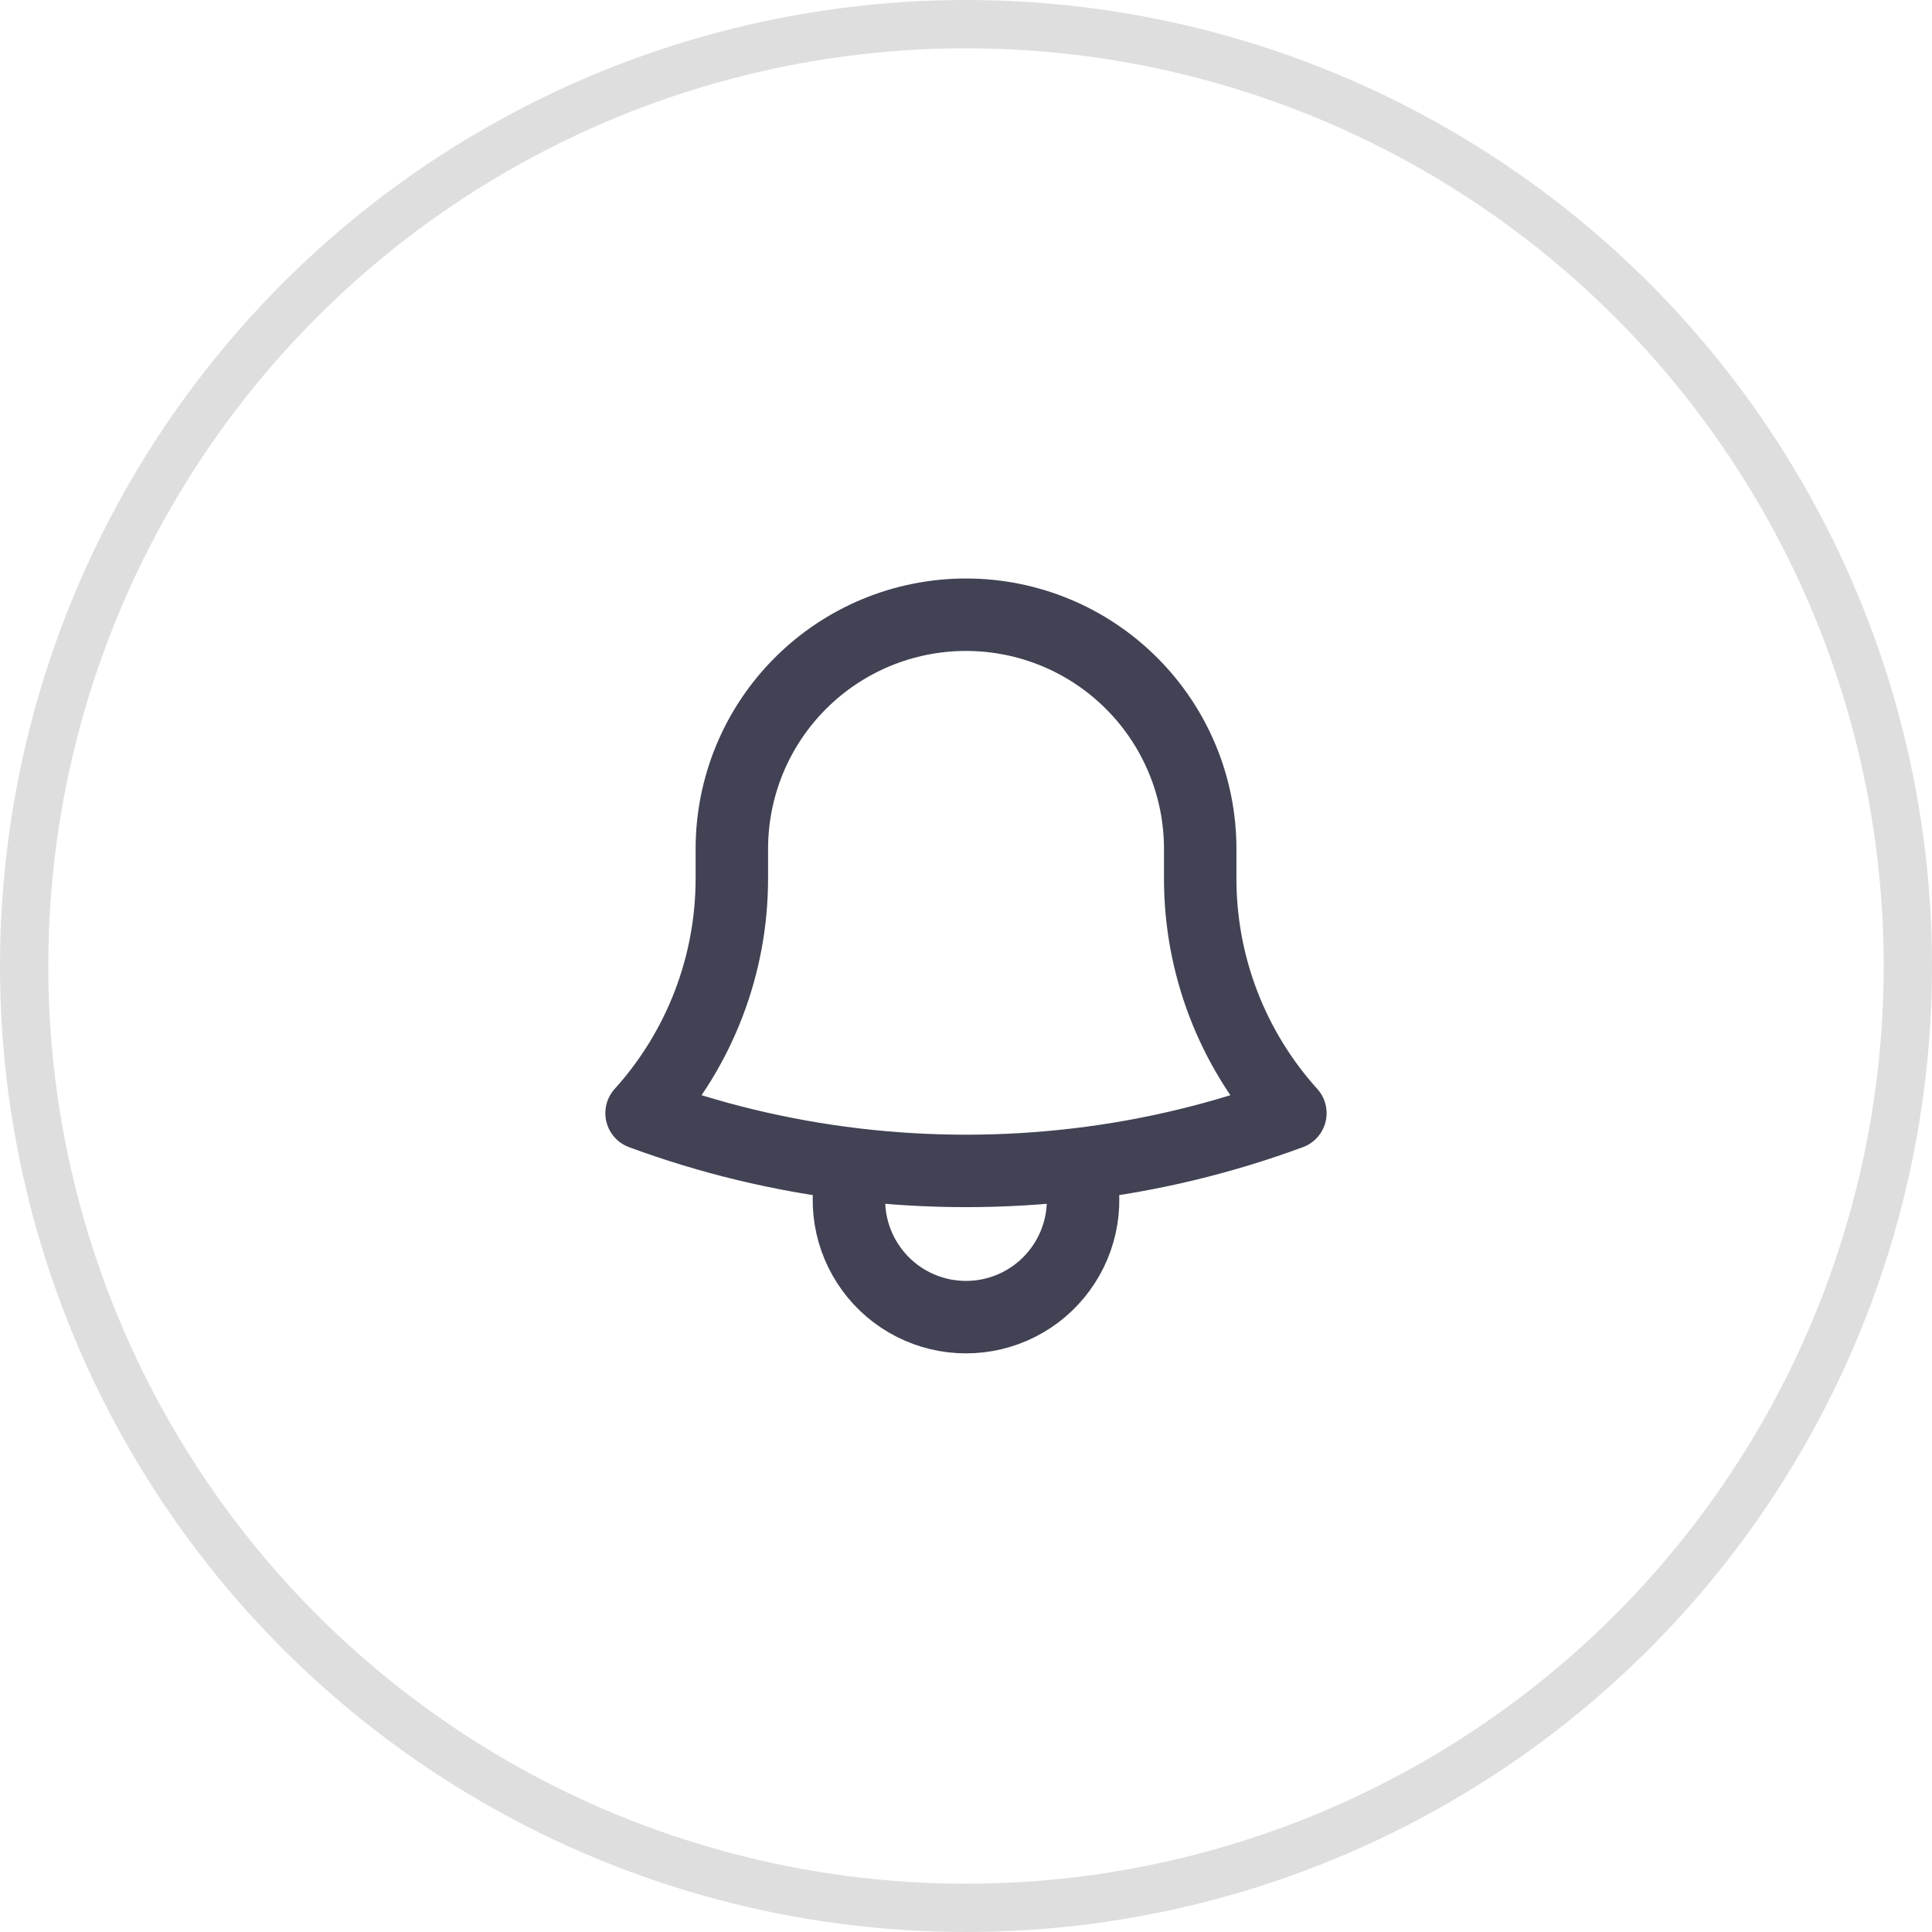 <svg width="40" height="40" viewBox="0 0 40 40" fill="none" xmlns="http://www.w3.org/2000/svg">
<circle cx="20" cy="20" r="19.5" stroke="#DEDEDE"/>
<path d="M22.309 24.106C23.814 23.928 25.294 23.572 26.716 23.047C25.511 21.713 24.846 19.979 24.849 18.181V17.575C24.849 16.289 24.338 15.056 23.428 14.147C22.519 13.237 21.286 12.727 20 12.727C18.714 12.727 17.481 13.237 16.572 14.147C15.662 15.056 15.152 16.289 15.152 17.575V18.181C15.154 19.979 14.488 21.713 13.283 23.047C14.684 23.564 16.16 23.924 17.691 24.106M22.309 24.106C20.775 24.288 19.225 24.288 17.691 24.106M22.309 24.106C22.425 24.47 22.454 24.855 22.393 25.232C22.332 25.609 22.183 25.966 21.958 26.274C21.733 26.583 21.439 26.834 21.098 27.007C20.758 27.18 20.382 27.27 20 27.27C19.618 27.27 19.242 27.18 18.902 27.007C18.561 26.834 18.267 26.583 18.042 26.274C17.817 25.966 17.668 25.609 17.607 25.232C17.546 24.855 17.575 24.47 17.691 24.106" stroke="#414254" stroke-width="1.5" stroke-linecap="round" stroke-linejoin="round"/>
</svg>
